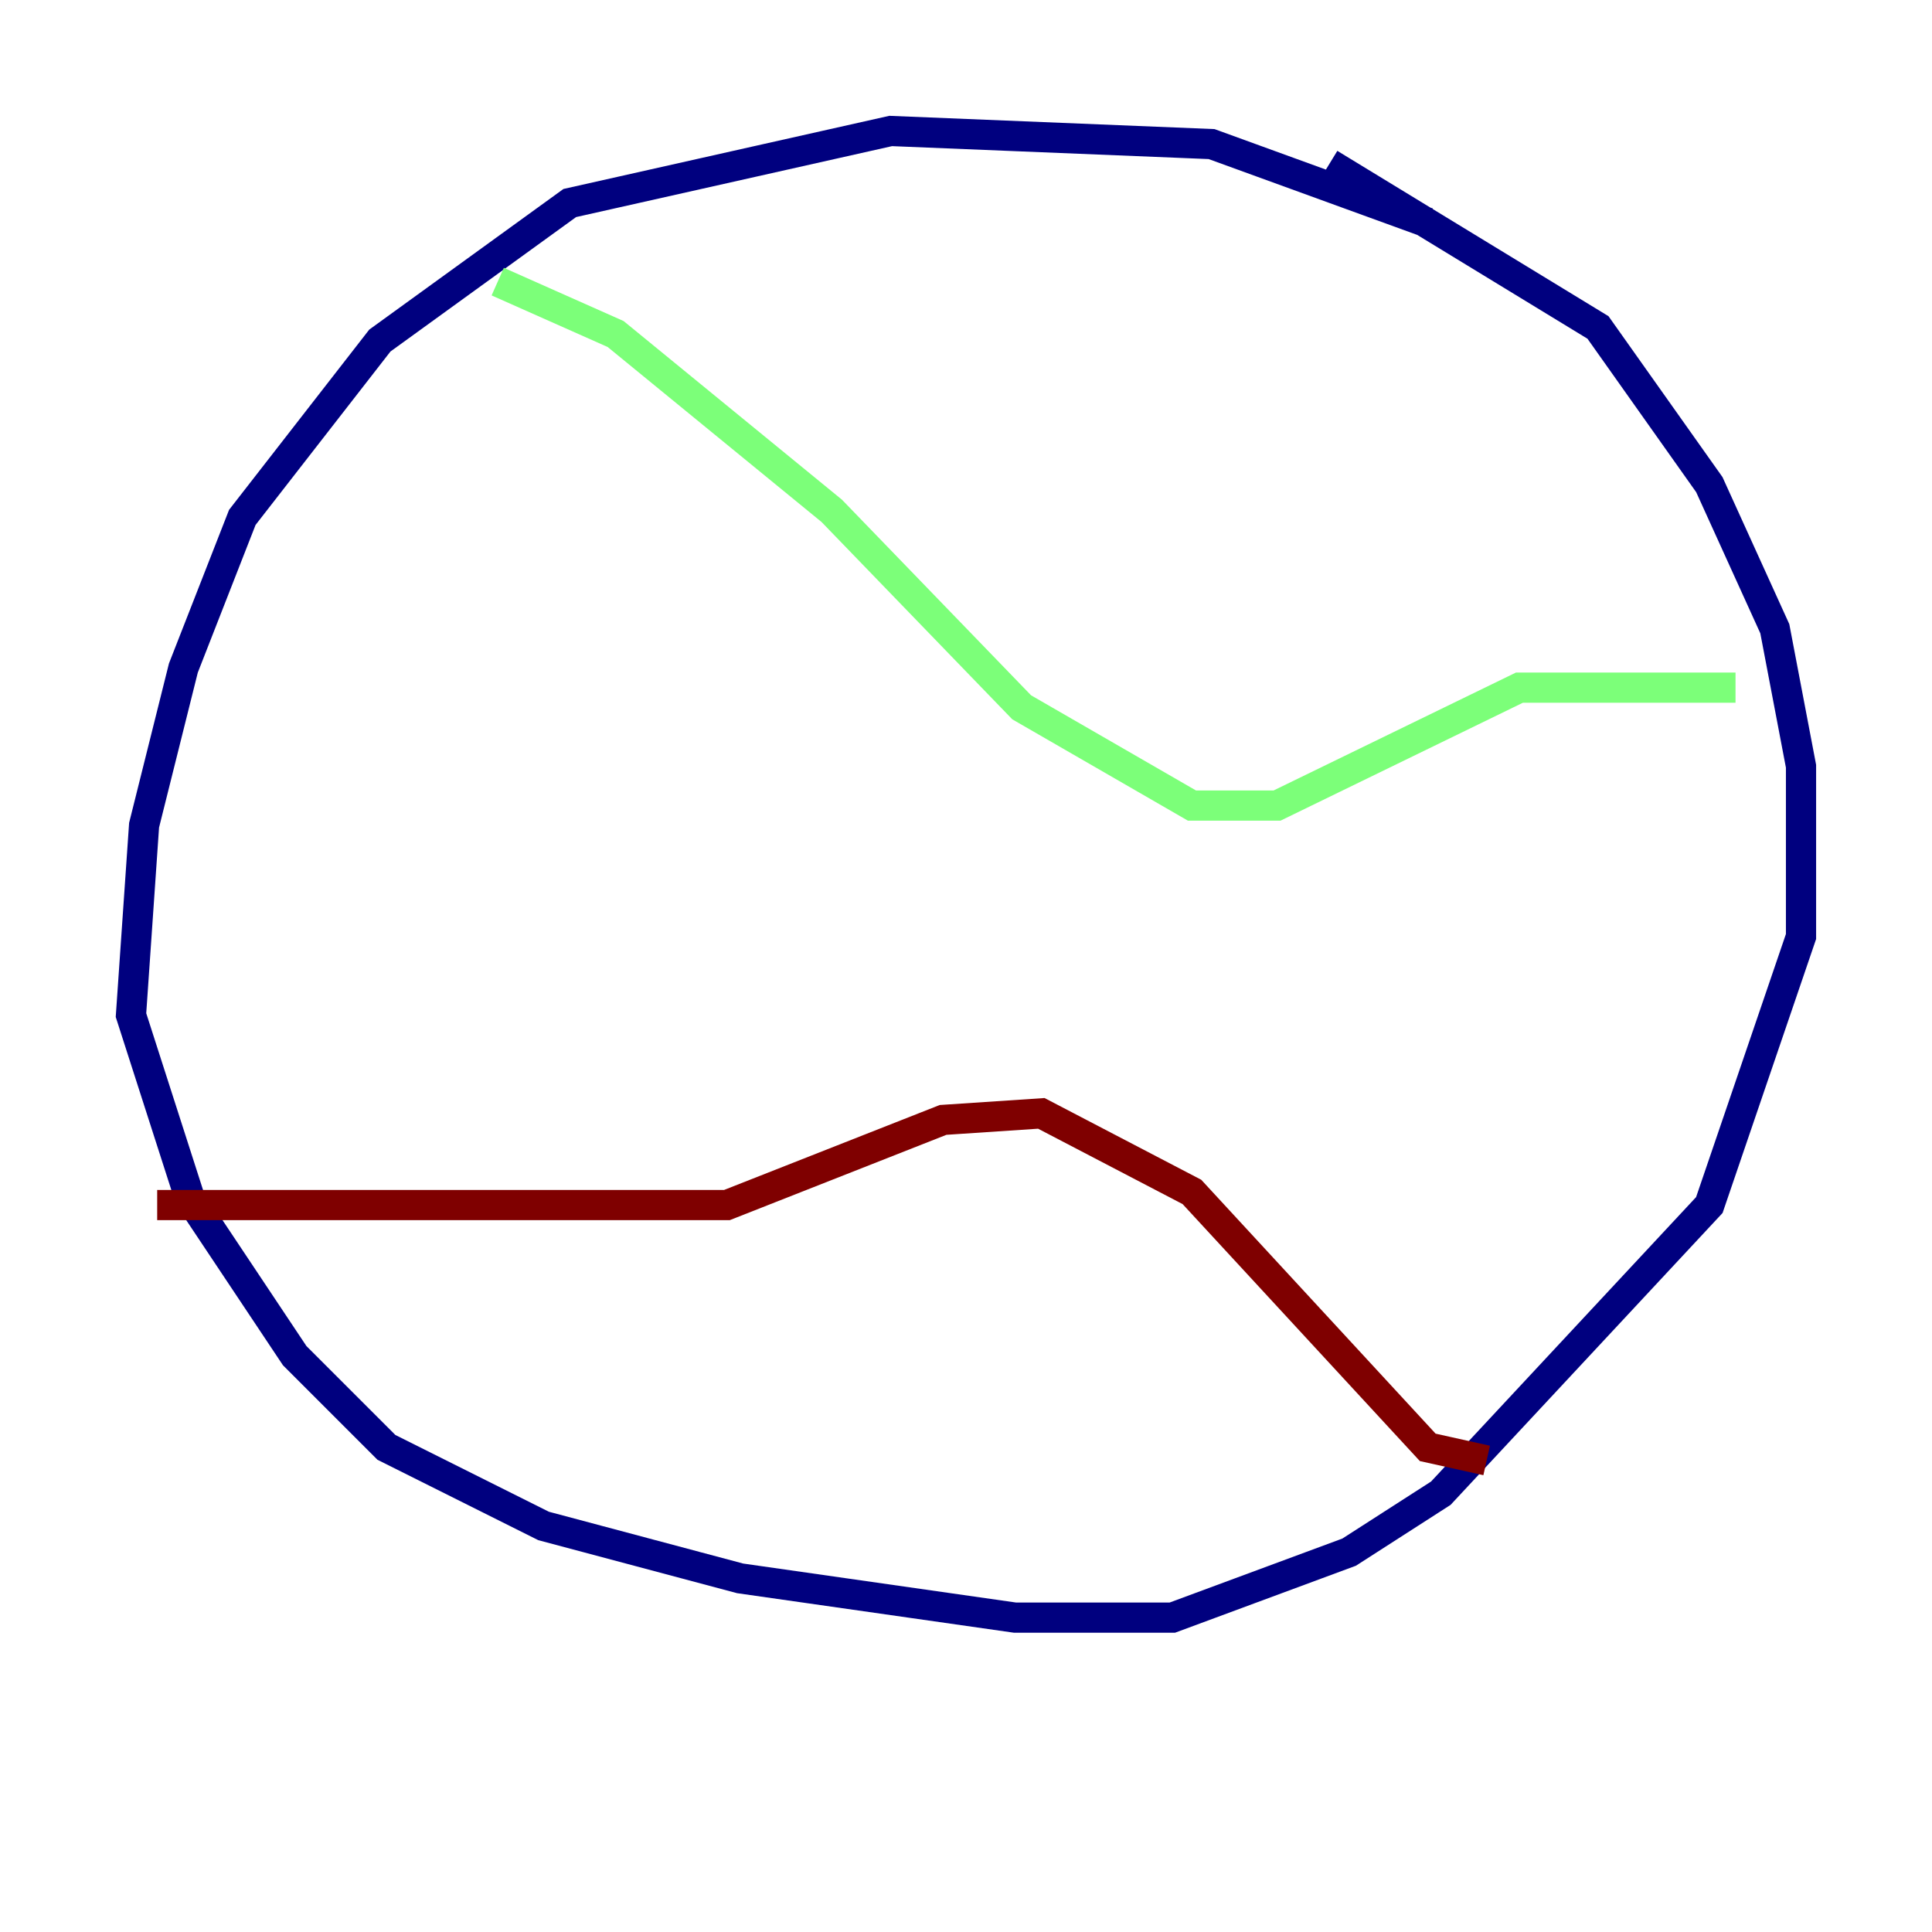 <?xml version="1.0" encoding="utf-8" ?>
<svg baseProfile="tiny" height="128" version="1.2" viewBox="0,0,128,128" width="128" xmlns="http://www.w3.org/2000/svg" xmlns:ev="http://www.w3.org/2001/xml-events" xmlns:xlink="http://www.w3.org/1999/xlink"><defs /><polyline fill="none" points="94.59,14.752 80.271,9.546 59.01,8.678 37.749,13.451 25.166,22.563 16.054,34.278 12.149,44.258 9.546,54.671 8.678,67.254 12.583,79.403 19.525,89.817 25.6,95.891 36.014,101.098 49.031,104.57 67.254,107.173 77.668,107.173 89.383,102.834 95.458,98.929 113.248,79.837 119.322,62.047 119.322,50.766 117.586,41.654 113.248,32.108 105.871,21.695 88.081,10.848" stroke="#00007f" stroke-width="2" /><polyline fill="none" points="32.976,18.658 40.786,22.129 55.105,33.844 67.688,46.861 78.969,53.37 84.61,53.37 100.664,45.559 114.983,45.559" stroke="#7cff79" stroke-width="2" /><polyline fill="none" points="10.414,79.837 48.163,79.837 62.481,74.197 68.99,73.763 78.969,78.969 94.59,95.891 98.495,96.759" stroke="#7f0000" stroke-width="2" /></svg>